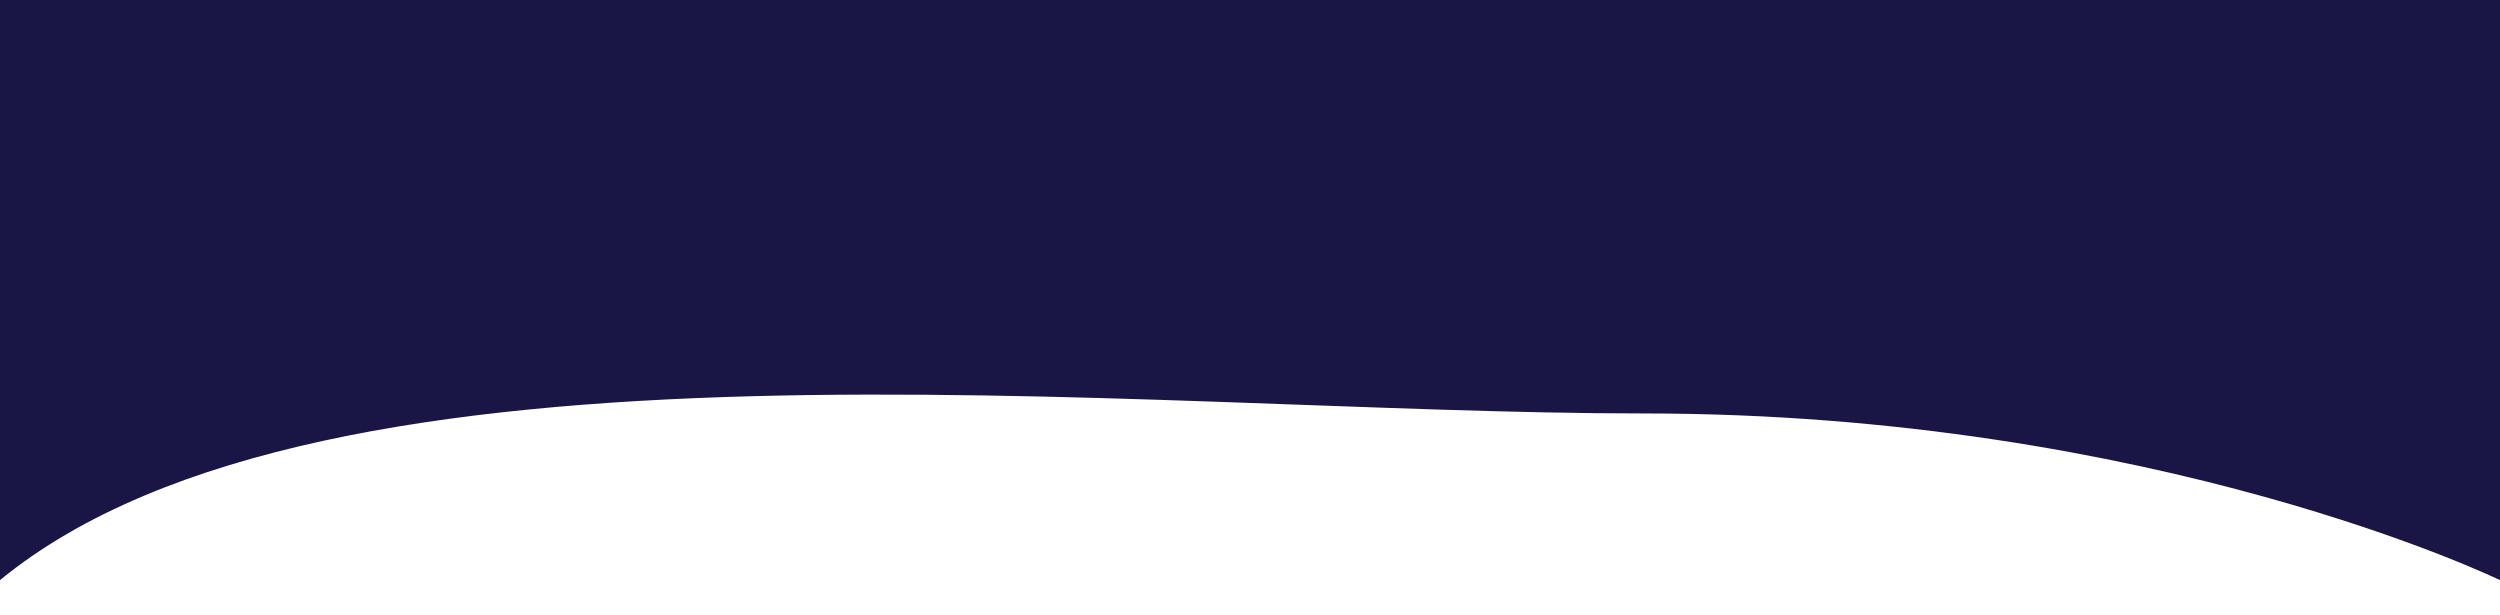 <svg width="390" height="96" viewBox="0 0 390 96" fill="none" xmlns="http://www.w3.org/2000/svg">
<g clip-path="url(#clip0_97_27)">
<path d="M0 -18.222L390 -18.222L390 90.5C390 90.5 336.5 64.5 256.5 64.5C176.5 64.5 51.036 48.651 0 90.5C-25 111 0 -18.222 0 -18.222Z" fill="#191645"/>
</g>
<defs>
<clipPath id="clip0_97_27">
<rect width="390" height="96" fill="white"/>
</clipPath>
</defs>
</svg>
